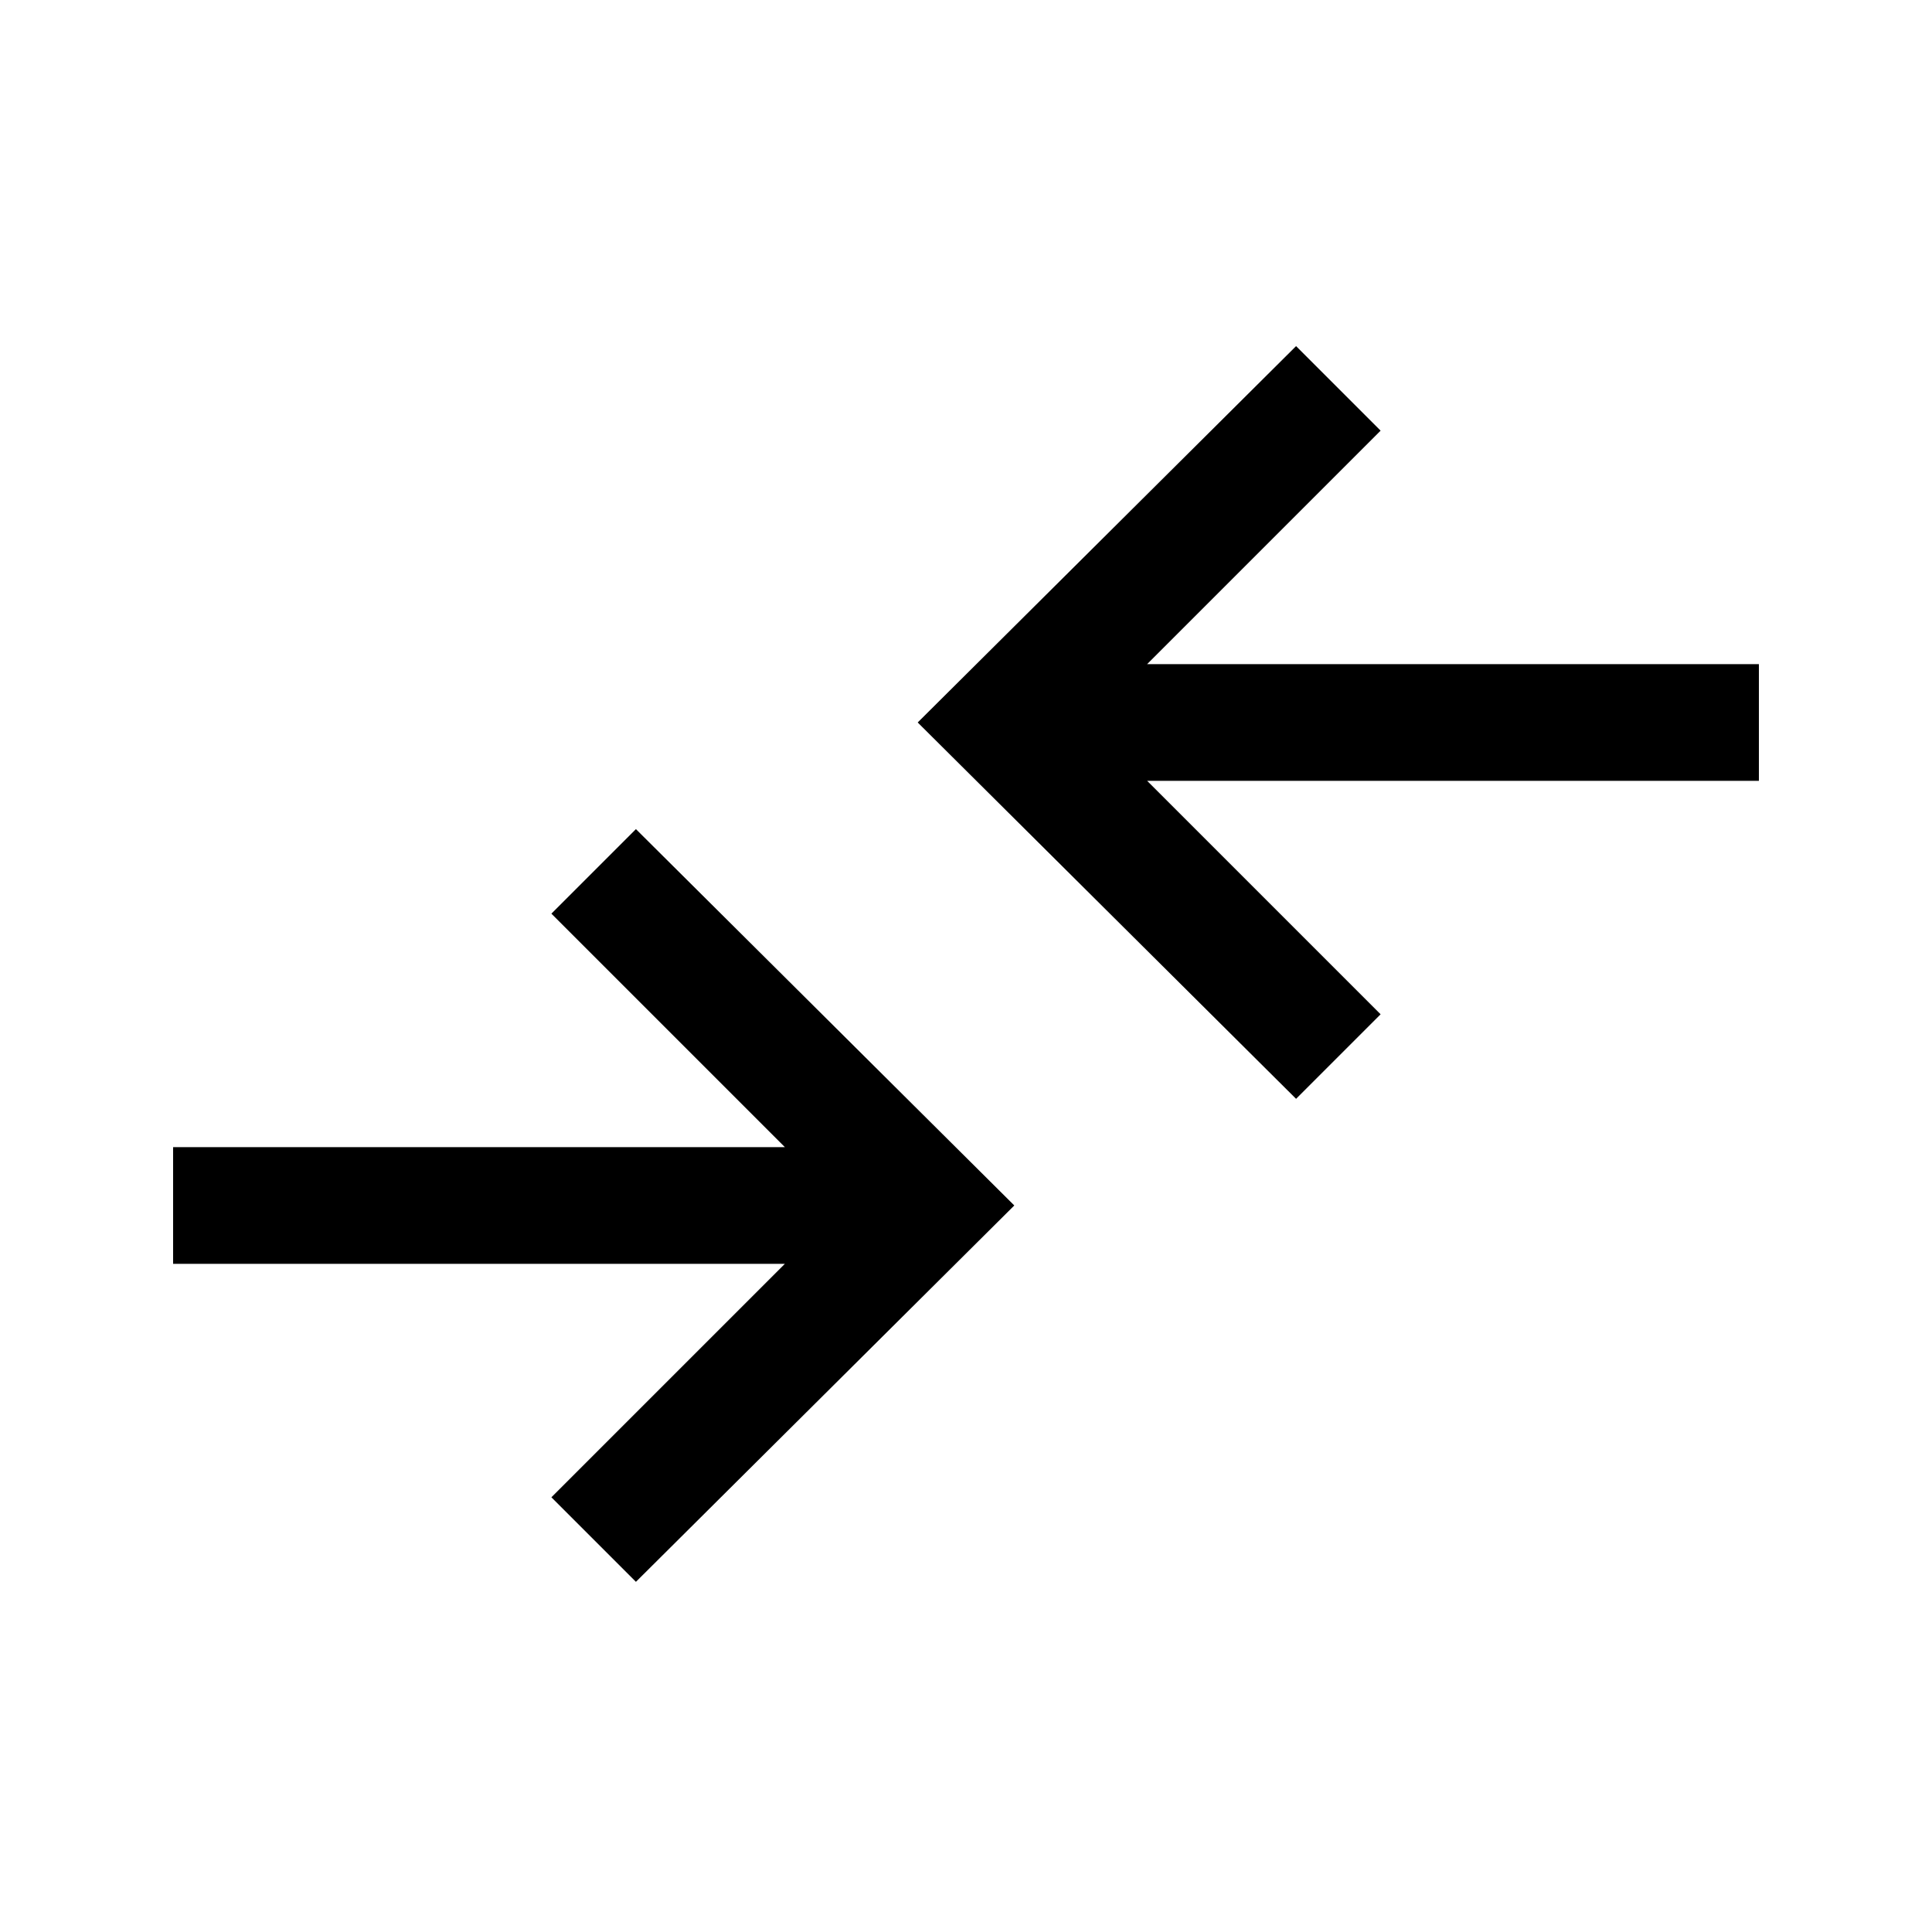<svg xmlns="http://www.w3.org/2000/svg" height="20" width="20"><path d="M13.417 11.375 9.5 7.479 13.417 3.583 14.292 4.458 11.875 6.875H18.208V8.083H11.875L14.292 10.5ZM6.583 16.375 10.5 12.479 6.583 8.583 5.708 9.458 8.125 11.875H1.792V13.083H8.125L5.708 15.5Z"/></svg>